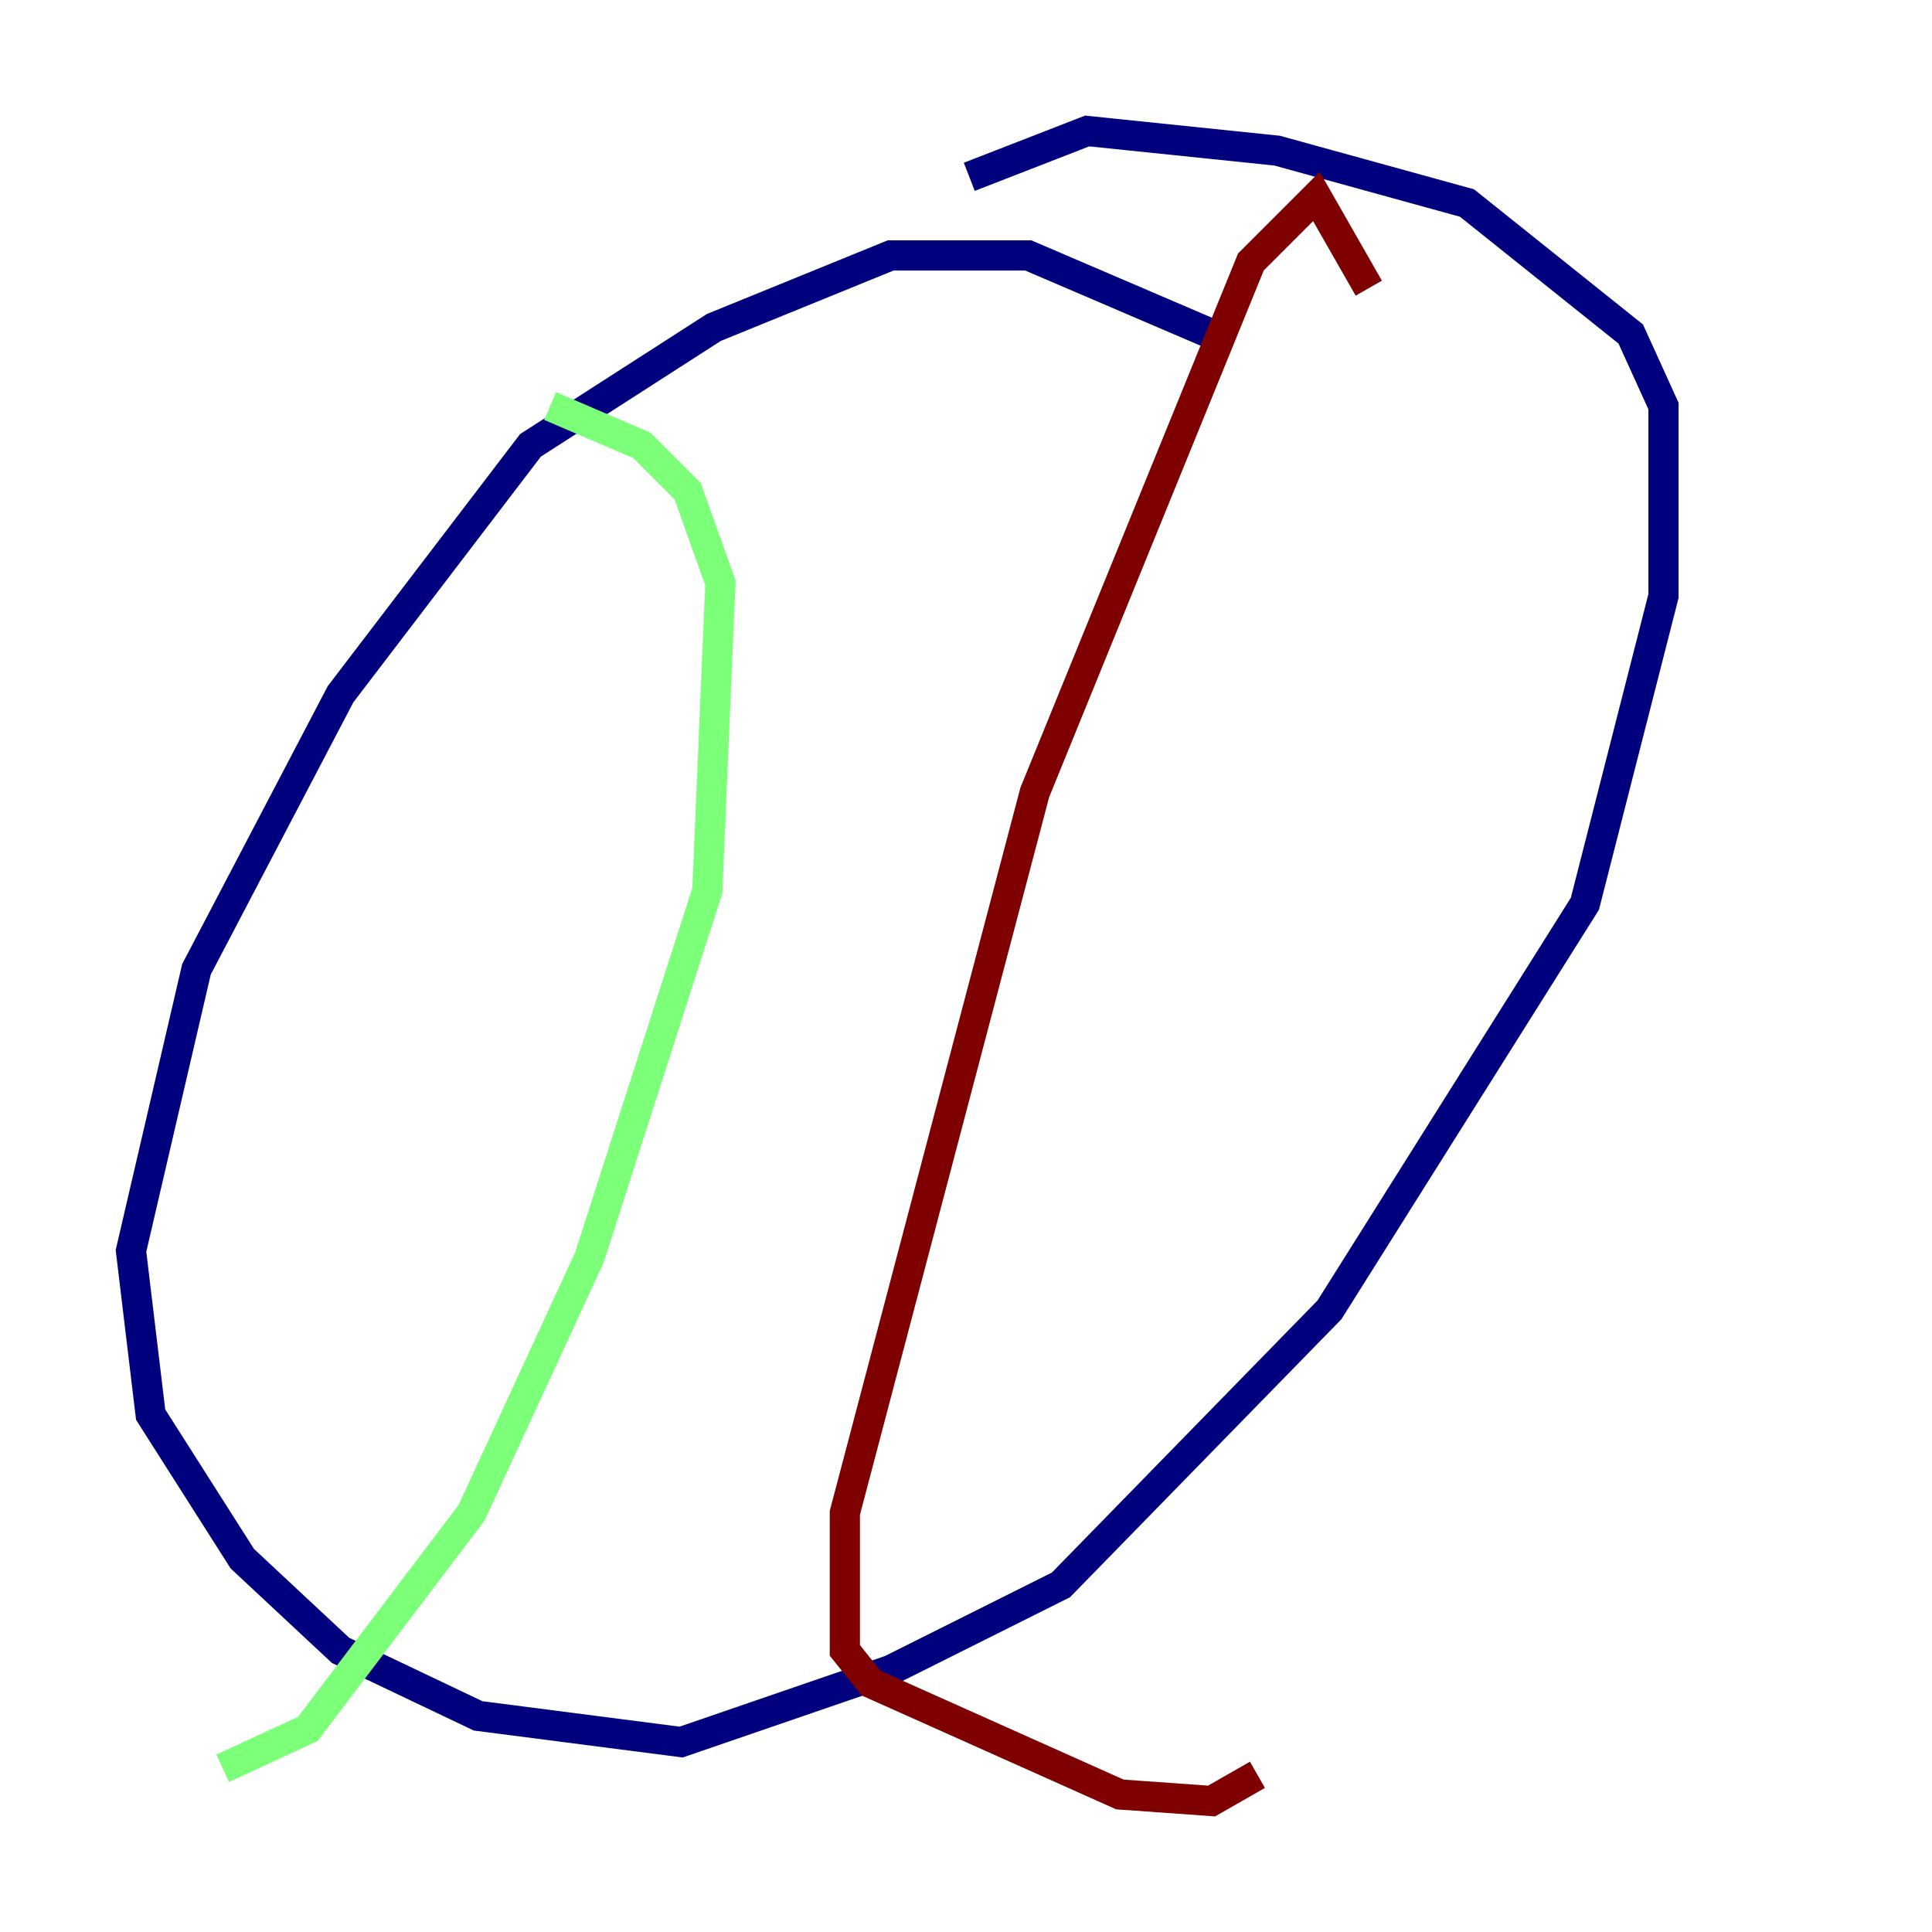<?xml version="1.0" encoding="utf-8" ?>
<svg baseProfile="tiny" height="128" version="1.2" viewBox="0,0,128,128" width="128" xmlns="http://www.w3.org/2000/svg" xmlns:ev="http://www.w3.org/2001/xml-events" xmlns:xlink="http://www.w3.org/1999/xlink"><defs /><polyline fill="none" points="80.271,22.129 68.122,16.922 59.01,16.922 47.295,21.695 35.146,29.505 22.563,45.993 13.017,64.217 8.678,82.875 9.98,93.722 16.054,103.268 22.563,109.342 31.675,113.681 45.125,115.417 59.01,110.644 70.291,105.003 88.081,86.78 105.003,59.878 110.21,39.485 110.21,26.902 108.041,22.129 97.193,13.451 84.61,9.98 72.027,8.678 64.217,11.715" stroke="#00007f" stroke-width="2" /><polyline fill="none" points="36.447,26.902 42.522,29.505 45.559,32.542 47.729,38.617 46.861,59.01 39.051,83.308 31.241,100.231 20.393,114.549 14.752,117.153" stroke="#7cff79" stroke-width="2" /><polyline fill="none" points="90.685,19.091 87.214,13.017 82.875,17.356 68.556,52.502 55.973,100.231 55.973,109.342 57.709,111.512 74.197,118.888 80.271,119.322 83.308,117.586" stroke="#7f0000" stroke-width="2" /></svg>